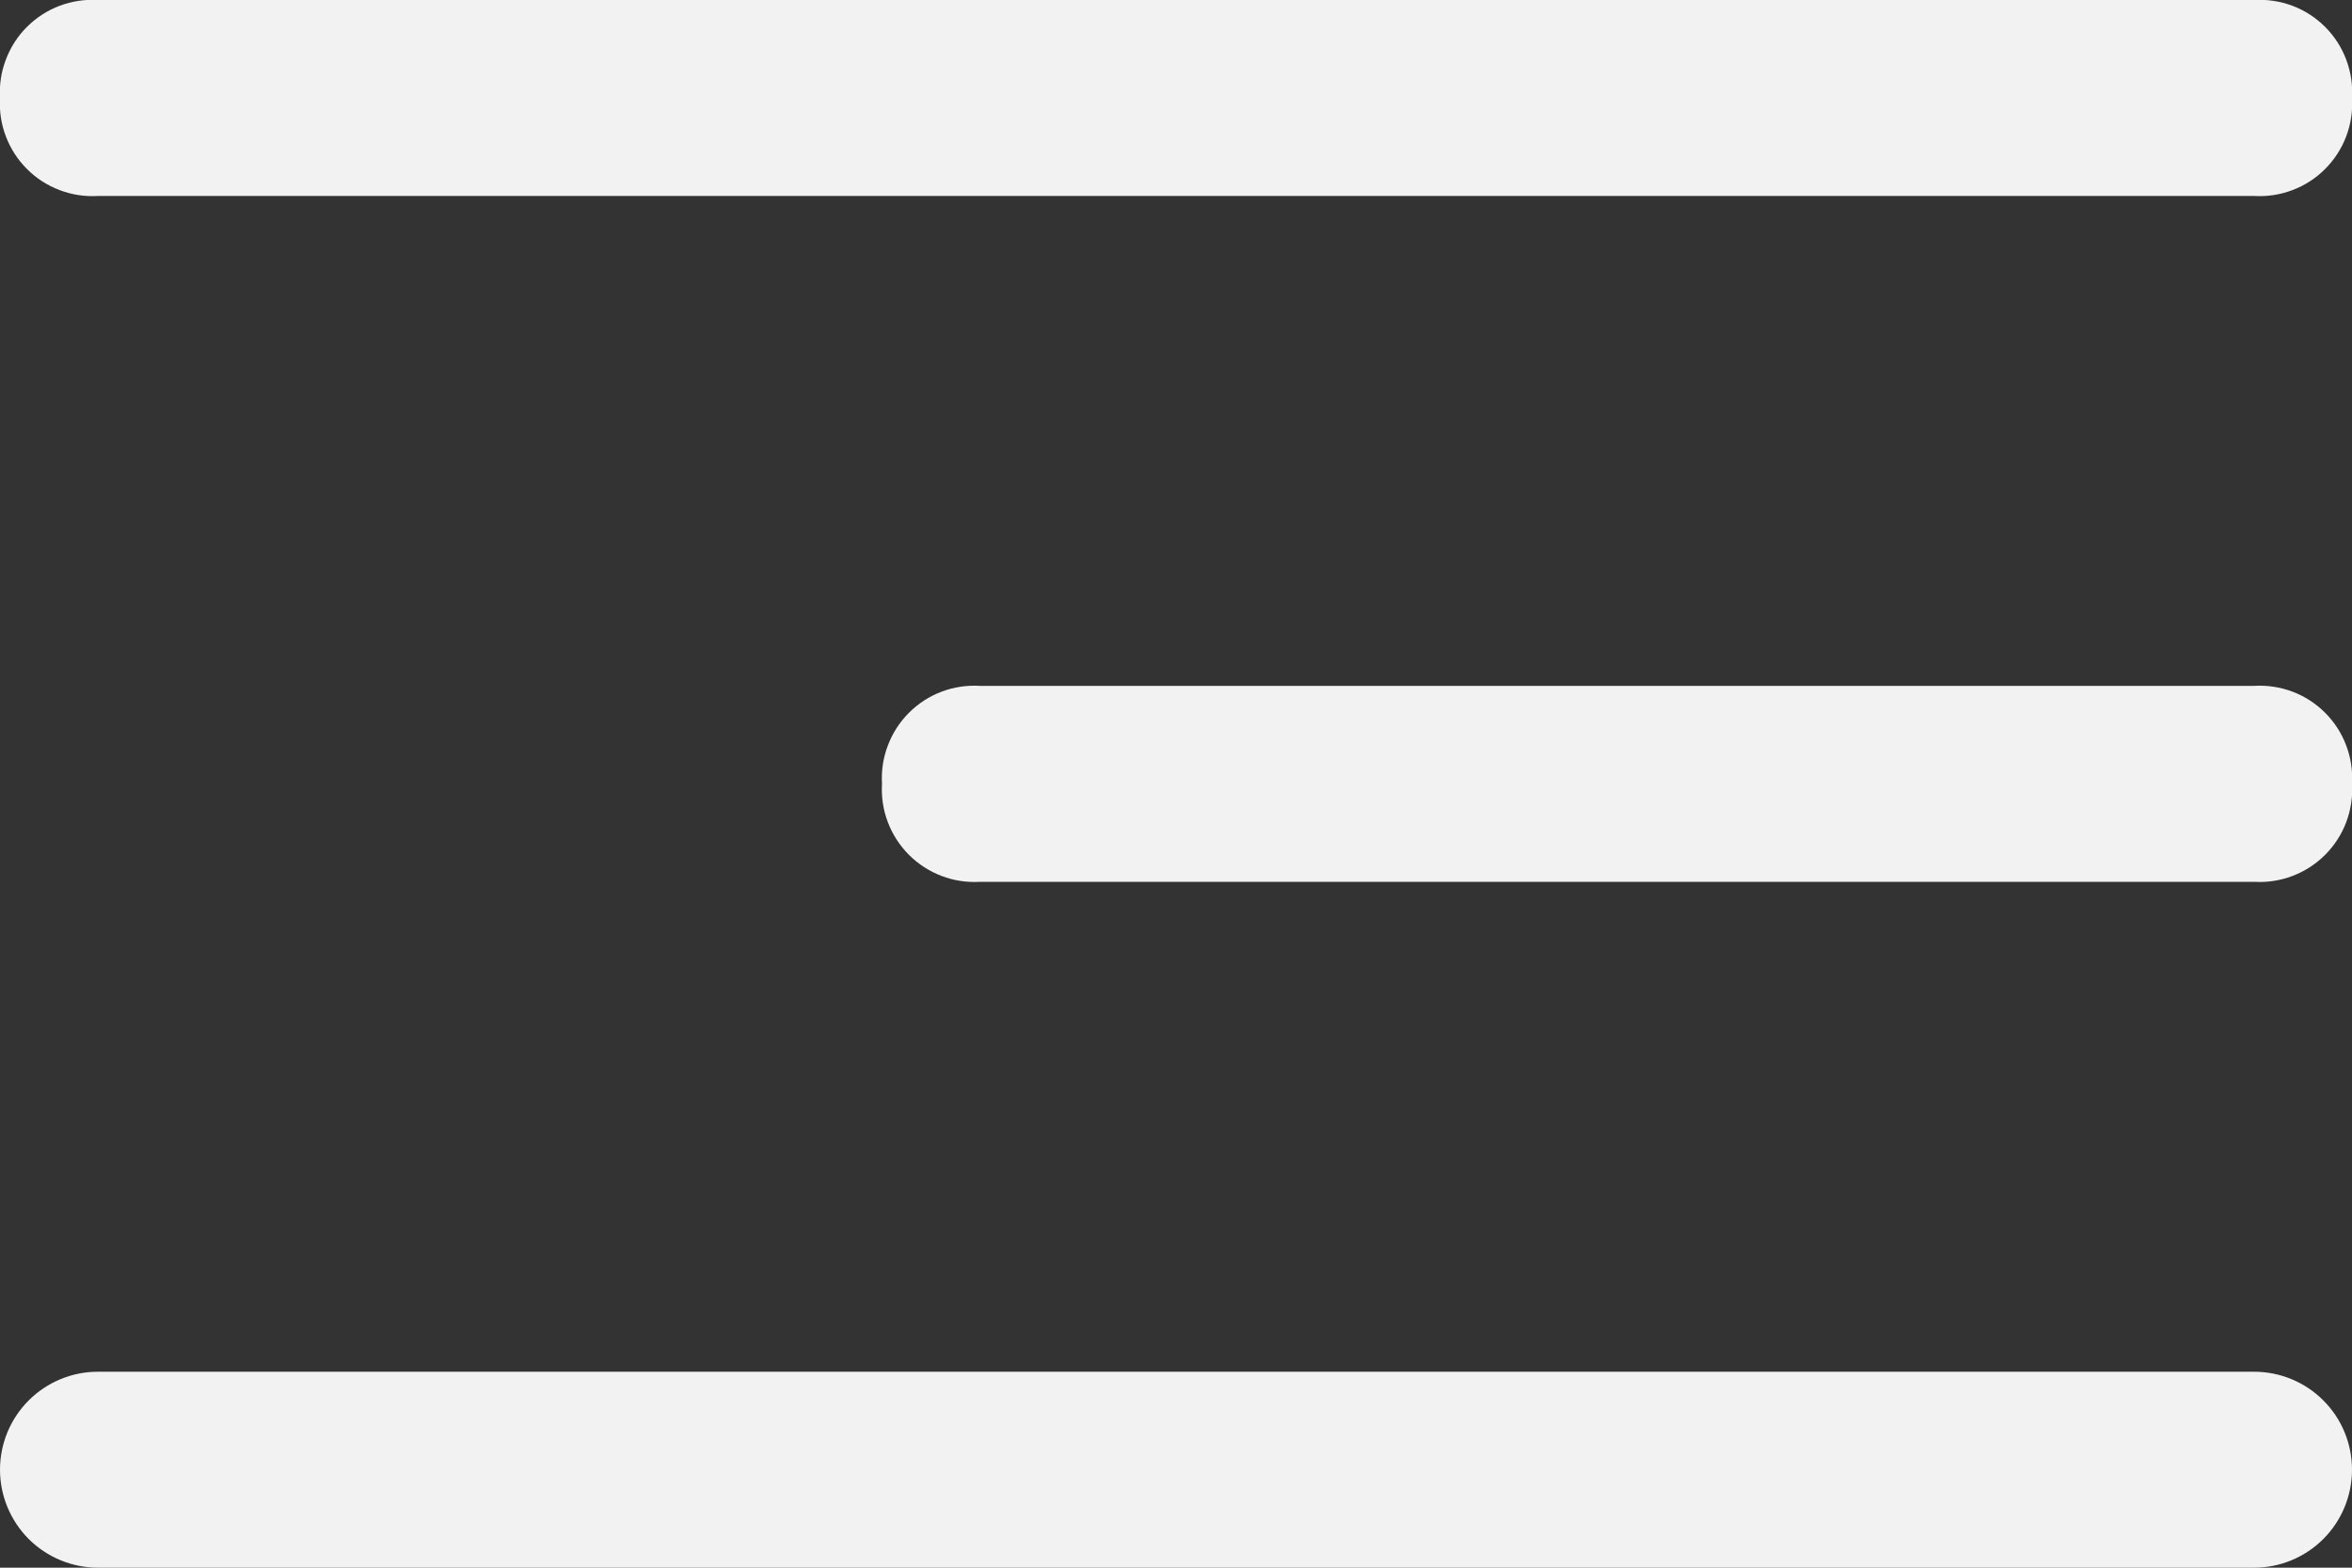 <svg width="30" height="20" viewBox="0 0 30 20" fill="none" xmlns="http://www.w3.org/2000/svg">
<rect x="0" y="0" width="30" height="20" fill="#333333" stroke="none"/>
<g clip-path="url(#clip0_974_655)">
<path d="M12.5 11.25H28.75C28.917 11.26 29.084 11.235 29.241 11.175C29.397 11.116 29.539 11.024 29.657 10.906C29.775 10.788 29.867 10.646 29.926 10.49C29.985 10.334 30.011 10.167 30 10C30.011 9.833 29.985 9.666 29.926 9.51C29.867 9.353 29.775 9.211 29.657 9.093C29.539 8.975 29.397 8.883 29.241 8.824C29.084 8.765 28.917 8.74 28.75 8.75H12.5C12.333 8.74 12.166 8.765 12.01 8.824C11.854 8.883 11.712 8.975 11.594 9.093C11.476 9.211 11.384 9.353 11.325 9.51C11.265 9.666 11.24 9.833 11.25 10C11.24 10.167 11.265 10.334 11.325 10.49C11.384 10.646 11.476 10.788 11.594 10.906C11.712 11.024 11.854 11.116 12.01 11.175C12.166 11.235 12.333 11.26 12.5 11.25V11.25ZM1.25 2.5H28.75C28.917 2.51 29.084 2.485 29.241 2.425C29.397 2.366 29.539 2.275 29.657 2.156C29.775 2.038 29.867 1.896 29.926 1.74C29.985 1.584 30.011 1.417 30 1.25C30.011 1.083 29.985 0.916 29.926 0.76C29.867 0.603 29.775 0.461 29.657 0.343C29.539 0.225 29.397 0.133 29.241 0.074C29.084 0.015 28.917 -0.01 28.75 -0H1.25C1.083 -0.01 0.916 0.015 0.76 0.074C0.604 0.133 0.462 0.225 0.344 0.343C0.225 0.461 0.134 0.603 0.075 0.76C0.015 0.916 -0.01 1.083 0 1.25C-0.01 1.417 0.015 1.584 0.075 1.74C0.134 1.896 0.225 2.038 0.344 2.156C0.462 2.275 0.604 2.366 0.76 2.425C0.916 2.485 1.083 2.51 1.25 2.5V2.5ZM1.25 20H28.75C29.082 20 29.4 19.868 29.634 19.634C29.869 19.399 30 19.081 30 18.75C30 18.418 29.869 18.1 29.634 17.866C29.4 17.631 29.082 17.5 28.75 17.5H1.25C0.919 17.5 0.601 17.631 0.366 17.866C0.132 18.1 0 18.418 0 18.75C0 19.081 0.132 19.399 0.366 19.634C0.601 19.868 0.919 20 1.25 20V20Z" fill="#F2F2F2"/>
</g>
<defs>
<clipPath id="clip0_974_655">
<rect width="30" height="20" fill="white"/>
</clipPath>
</defs>
</svg>
